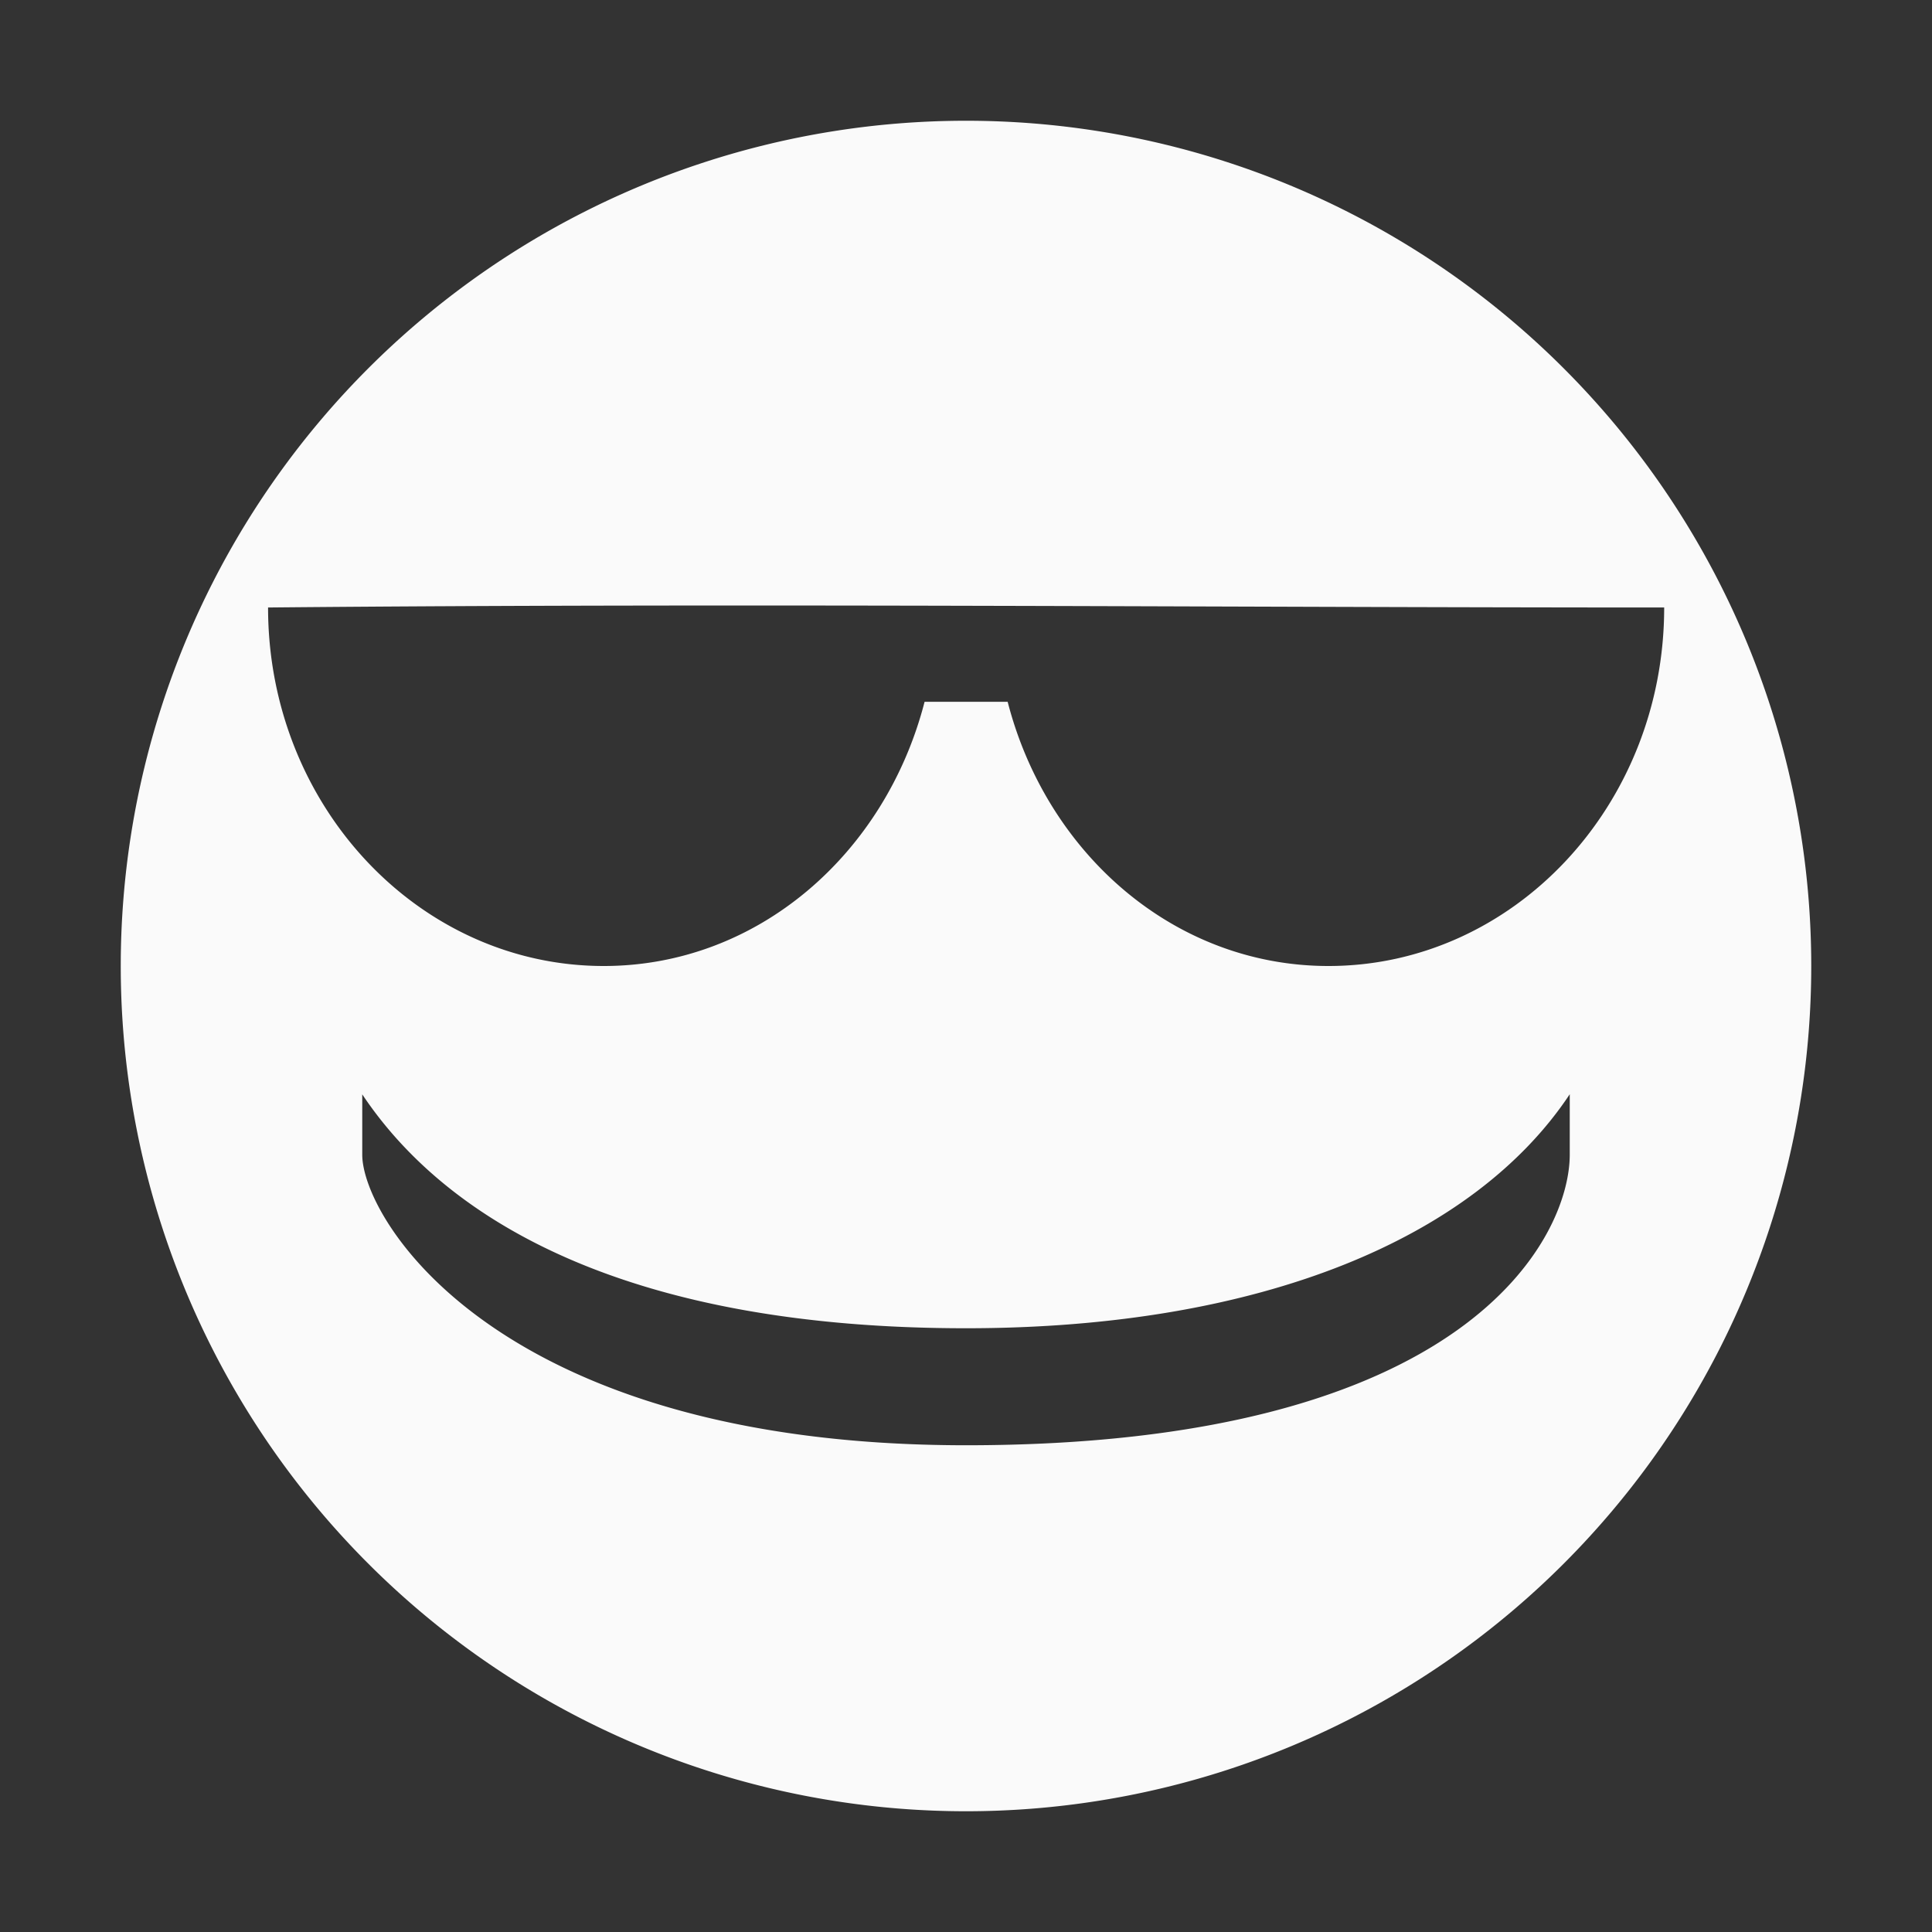 <!DOCTYPE svg PUBLIC "-//W3C//DTD SVG 1.1//EN" "http://www.w3.org/Graphics/SVG/1.1/DTD/svg11.dtd">
<!-- Uploaded to: SVG Repo, www.svgrepo.com, Transformed by: SVG Repo Mixer Tools -->
<svg width="800px" height="800px" viewBox="0 0 16 16" xmlns="http://www.w3.org/2000/svg" fill="#ffffff">
<rect x="0" y="0" width="16" height="16" fill="#333333" stroke="none"/>
<g id="SVGRepo_bgCarrier" stroke-width="0"/>
<g id="SVGRepo_tracerCarrier" stroke-linecap="round" stroke-linejoin="round"/>
<g id="SVGRepo_iconCarrier">
<path d="M8 1a7 7 0 100 14A7 7 0 008 1zM2.22 5.031c3.913-.037 7.972 0 11.562 0 0 1.642-1.25 2.969-2.78 2.969-1.276 0-2.333-.93-2.657-2.188h-.688C7.333 7.07 6.276 8 5 8 3.47 8 2.22 6.673 2.22 5.031zM3 9.063C3.716 10.136 5.235 11 8 11c2.452 0 4.211-.75 5-1.938v.5c0 .681-.838 2.407-5 2.407-3.88 0-5-1.874-5-2.406z" fill="#fafafa"/>
</g>
</svg>
